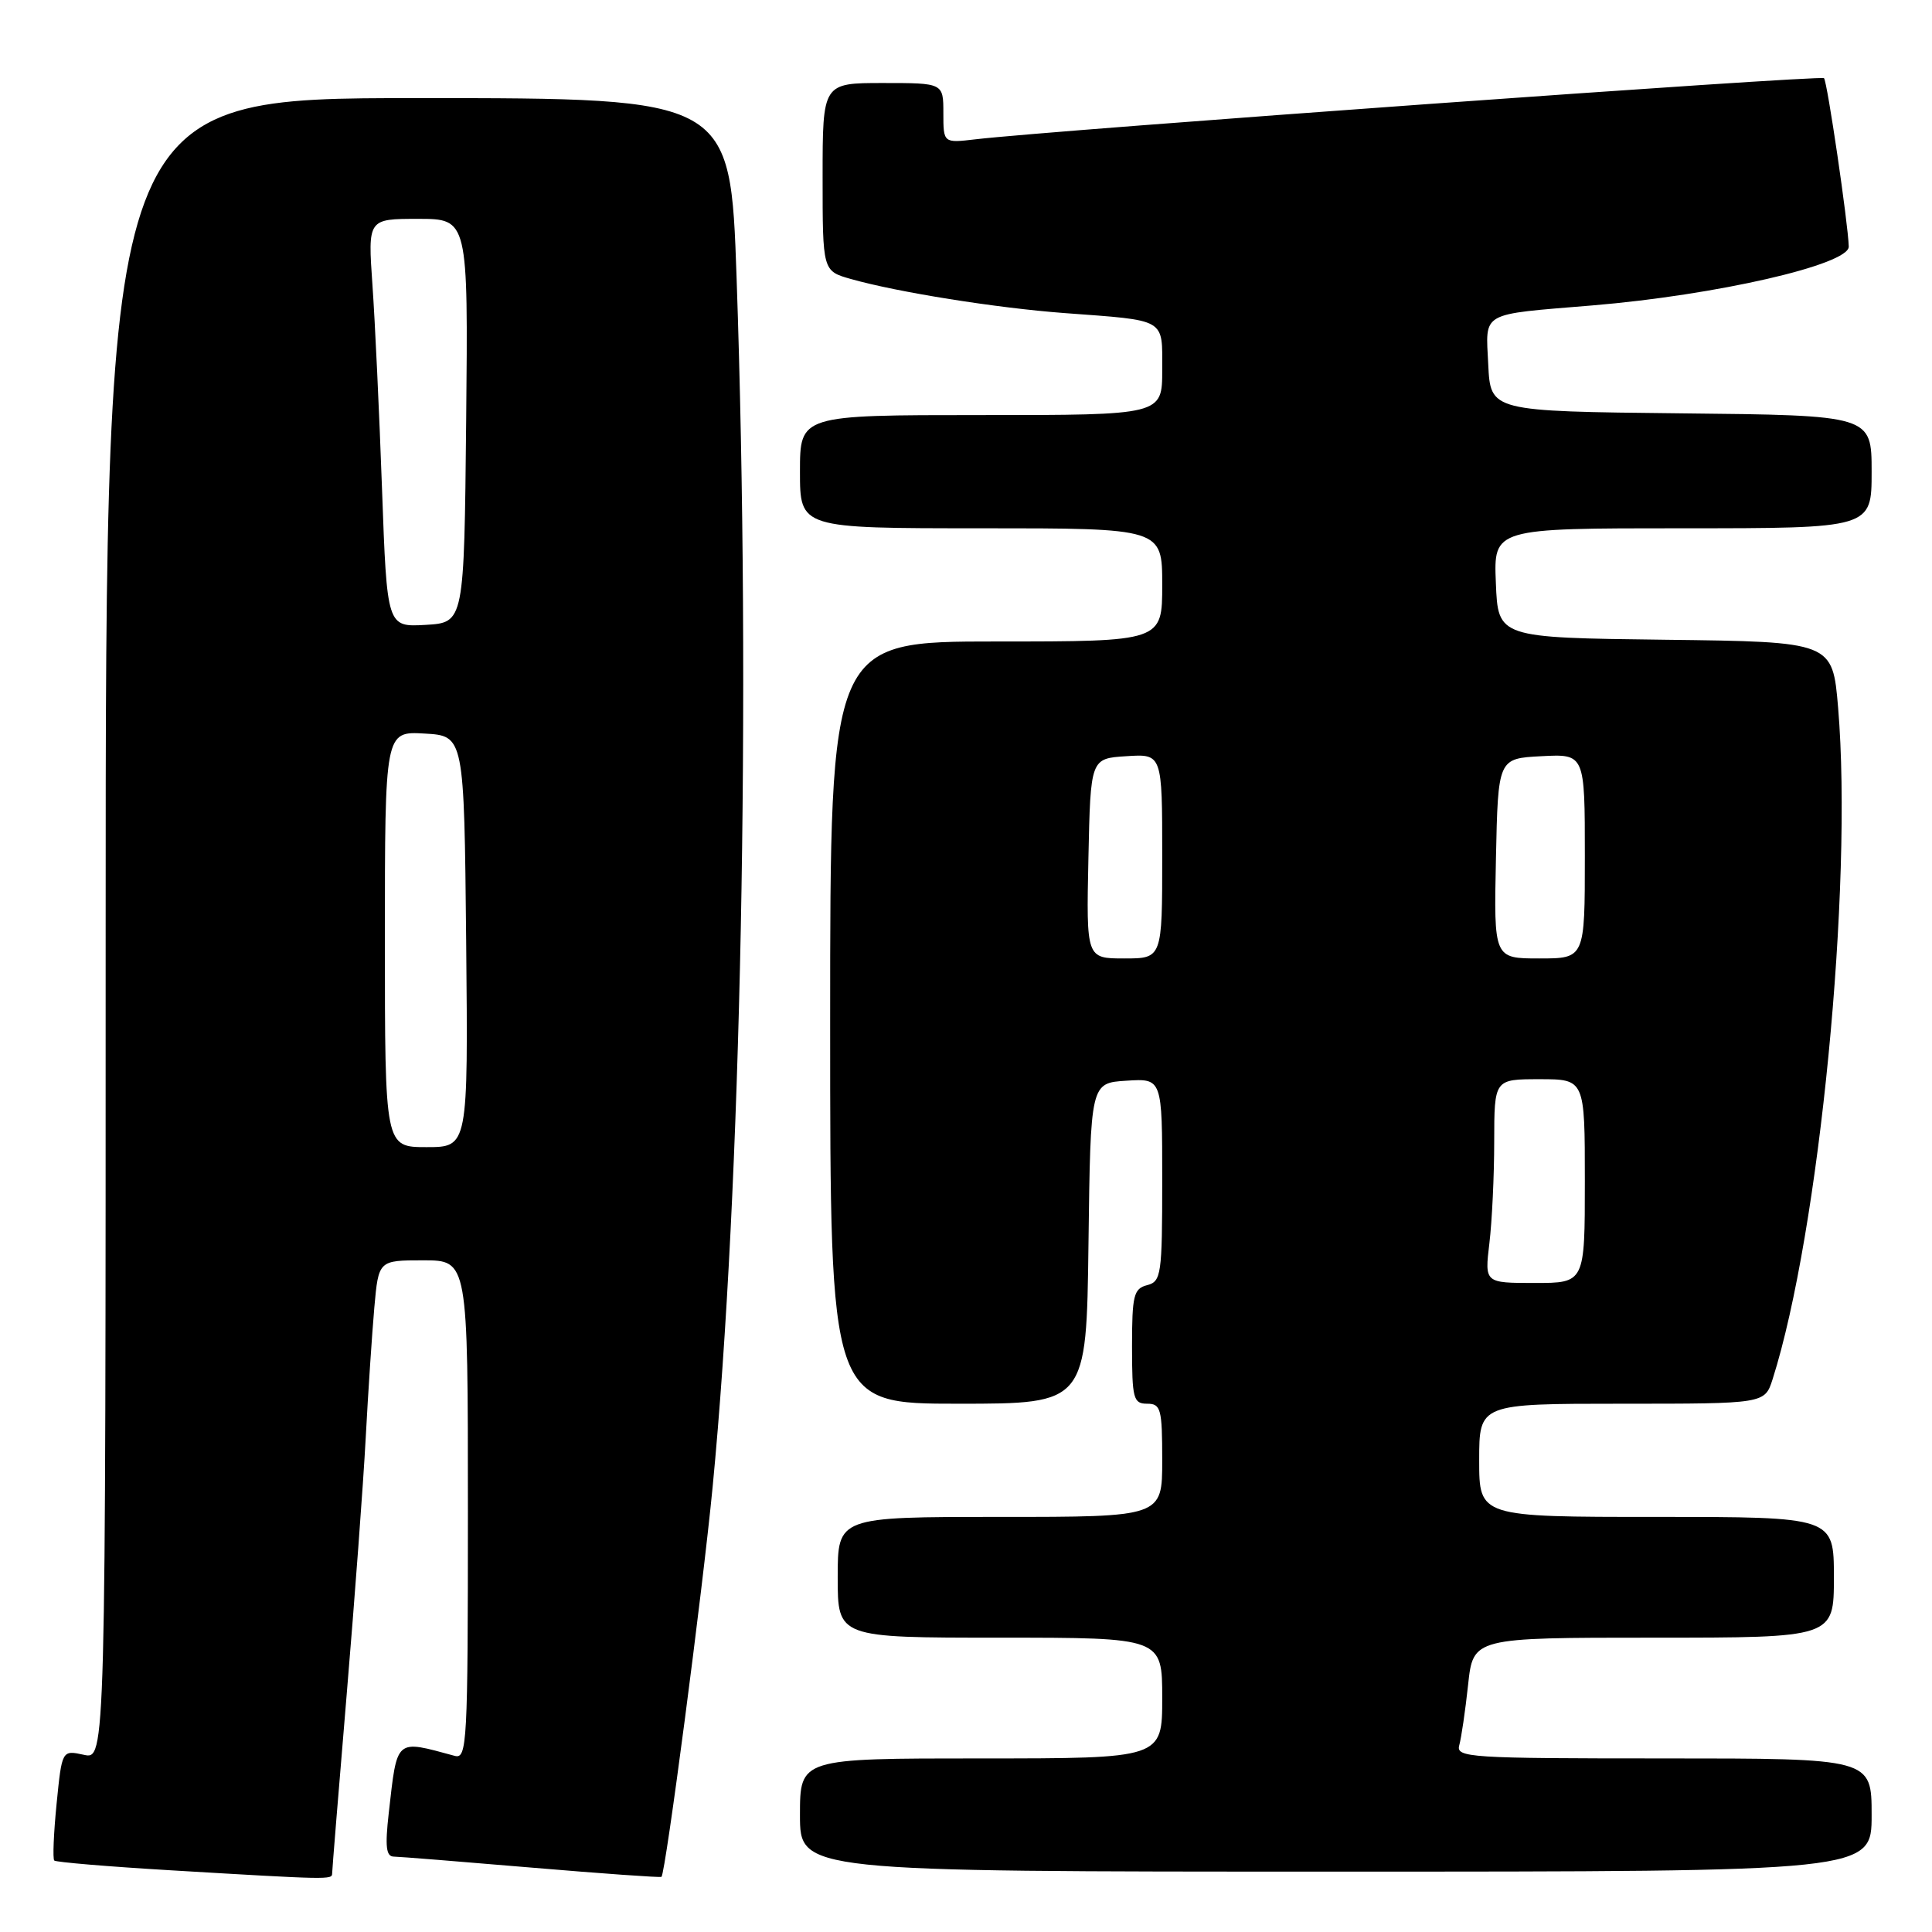 <?xml version="1.0" encoding="UTF-8" standalone="no"?>
<!DOCTYPE svg PUBLIC "-//W3C//DTD SVG 1.1//EN" "http://www.w3.org/Graphics/SVG/1.1/DTD/svg11.dtd" >
<svg xmlns="http://www.w3.org/2000/svg" xmlns:xlink="http://www.w3.org/1999/xlink" version="1.1" viewBox="0 0 256 256">
 <g >
 <path fill="currentColor"
d=" M 44.01 248.25 C 44.01 247.84 44.88 237.15 45.94 224.50 C 47.00 211.85 48.14 196.55 48.46 190.50 C 48.78 184.45 49.30 176.69 49.60 173.25 C 50.16 167.00 50.16 167.00 56.08 167.00 C 62.00 167.00 62.00 167.00 62.00 200.07 C 62.00 231.07 61.89 233.11 60.25 232.66 C 52.32 230.51 52.65 230.23 51.51 240.25 C 51.01 244.68 51.16 246.00 52.18 246.01 C 52.91 246.02 61.13 246.68 70.46 247.47 C 79.79 248.26 87.52 248.81 87.65 248.69 C 88.20 248.13 93.08 210.95 94.43 197.00 C 98.23 157.65 99.52 92.35 97.60 36.75 C 96.78 13.00 96.78 13.00 55.39 13.00 C 14.00 13.00 14.00 13.00 14.00 123.08 C 14.00 233.16 14.00 233.16 11.11 232.52 C 8.21 231.89 8.21 231.89 7.50 239.00 C 7.11 242.92 6.97 246.30 7.19 246.53 C 7.42 246.75 14.33 247.33 22.55 247.82 C 43.73 249.08 44.00 249.08 44.01 248.25 Z  M 248.00 240.50 C 248.00 233.00 248.00 233.00 220.43 233.00 C 194.66 233.00 192.90 232.89 193.36 231.25 C 193.63 230.29 194.16 226.69 194.53 223.25 C 195.20 217.00 195.20 217.00 219.10 217.00 C 243.00 217.00 243.00 217.00 243.00 209.00 C 243.00 201.00 243.00 201.00 219.50 201.00 C 196.00 201.00 196.00 201.00 196.00 193.50 C 196.00 186.00 196.00 186.00 214.92 186.00 C 233.84 186.00 233.84 186.00 234.88 182.75 C 241.07 163.28 245.54 117.46 243.56 93.77 C 242.82 85.04 242.82 85.04 220.66 84.77 C 198.50 84.50 198.50 84.50 198.21 77.25 C 197.91 70.00 197.91 70.00 222.96 70.00 C 248.00 70.00 248.00 70.00 248.00 62.52 C 248.00 55.03 248.00 55.03 222.75 54.77 C 197.50 54.50 197.50 54.50 197.20 48.30 C 196.86 41.21 195.98 41.72 211.00 40.47 C 227.40 39.11 245.03 35.06 244.97 32.67 C 244.89 29.64 242.12 10.78 241.69 10.36 C 241.25 9.92 139.39 17.26 129.25 18.46 C 125.00 18.96 125.00 18.96 125.00 14.98 C 125.00 11.00 125.00 11.00 117.00 11.00 C 109.00 11.00 109.00 11.00 109.00 23.45 C 109.00 35.91 109.00 35.91 112.75 36.97 C 118.97 38.73 131.98 40.80 141.00 41.48 C 154.68 42.50 154.00 42.10 154.00 49.02 C 154.00 55.00 154.00 55.00 130.00 55.00 C 106.00 55.00 106.00 55.00 106.00 62.50 C 106.00 70.00 106.00 70.00 130.00 70.00 C 154.00 70.00 154.00 70.00 154.00 77.50 C 154.00 85.00 154.00 85.00 132.00 85.00 C 110.00 85.00 110.00 85.00 110.00 135.50 C 110.00 186.00 110.00 186.00 126.98 186.00 C 143.96 186.00 143.96 186.00 144.23 164.75 C 144.50 143.50 144.50 143.50 149.25 143.20 C 154.00 142.89 154.00 142.89 154.00 156.33 C 154.00 168.93 153.87 169.80 152.00 170.29 C 150.22 170.75 150.00 171.65 150.00 178.41 C 150.00 185.33 150.18 186.00 152.00 186.00 C 153.82 186.00 154.00 186.67 154.00 193.50 C 154.00 201.00 154.00 201.00 132.50 201.00 C 111.00 201.00 111.00 201.00 111.00 209.00 C 111.00 217.00 111.00 217.00 132.50 217.00 C 154.00 217.00 154.00 217.00 154.00 225.00 C 154.00 233.00 154.00 233.00 130.00 233.00 C 106.00 233.00 106.00 233.00 106.00 240.50 C 106.00 248.00 106.00 248.00 177.00 248.00 C 248.00 248.00 248.00 248.00 248.00 240.50 Z  M 51.00 124.45 C 51.00 96.90 51.00 96.90 56.25 97.20 C 61.50 97.50 61.50 97.50 61.77 124.75 C 62.03 152.00 62.03 152.00 56.52 152.00 C 51.00 152.00 51.00 152.00 51.00 124.45 Z  M 50.62 64.80 C 50.26 54.73 49.69 42.56 49.35 37.75 C 48.74 29.00 48.74 29.00 55.39 29.00 C 62.03 29.00 62.03 29.00 61.77 55.75 C 61.50 82.50 61.50 82.50 56.39 82.80 C 51.28 83.09 51.28 83.09 50.62 64.80 Z  M 197.35 164.75 C 197.70 161.86 197.99 155.79 197.99 151.25 C 198.00 143.00 198.00 143.00 204.00 143.00 C 210.00 143.00 210.00 143.00 210.00 156.50 C 210.00 170.00 210.00 170.00 203.36 170.00 C 196.72 170.00 196.72 170.00 197.35 164.75 Z  M 144.22 113.75 C 144.50 100.50 144.50 100.50 149.25 100.20 C 154.00 99.89 154.00 99.89 154.00 113.45 C 154.00 127.00 154.00 127.00 148.97 127.00 C 143.94 127.00 143.94 127.00 144.22 113.75 Z  M 198.22 113.75 C 198.50 100.50 198.50 100.50 204.25 100.20 C 210.00 99.90 210.00 99.90 210.00 113.45 C 210.00 127.00 210.00 127.00 203.97 127.00 C 197.94 127.00 197.94 127.00 198.22 113.75 Z "/>
</g>
</svg>